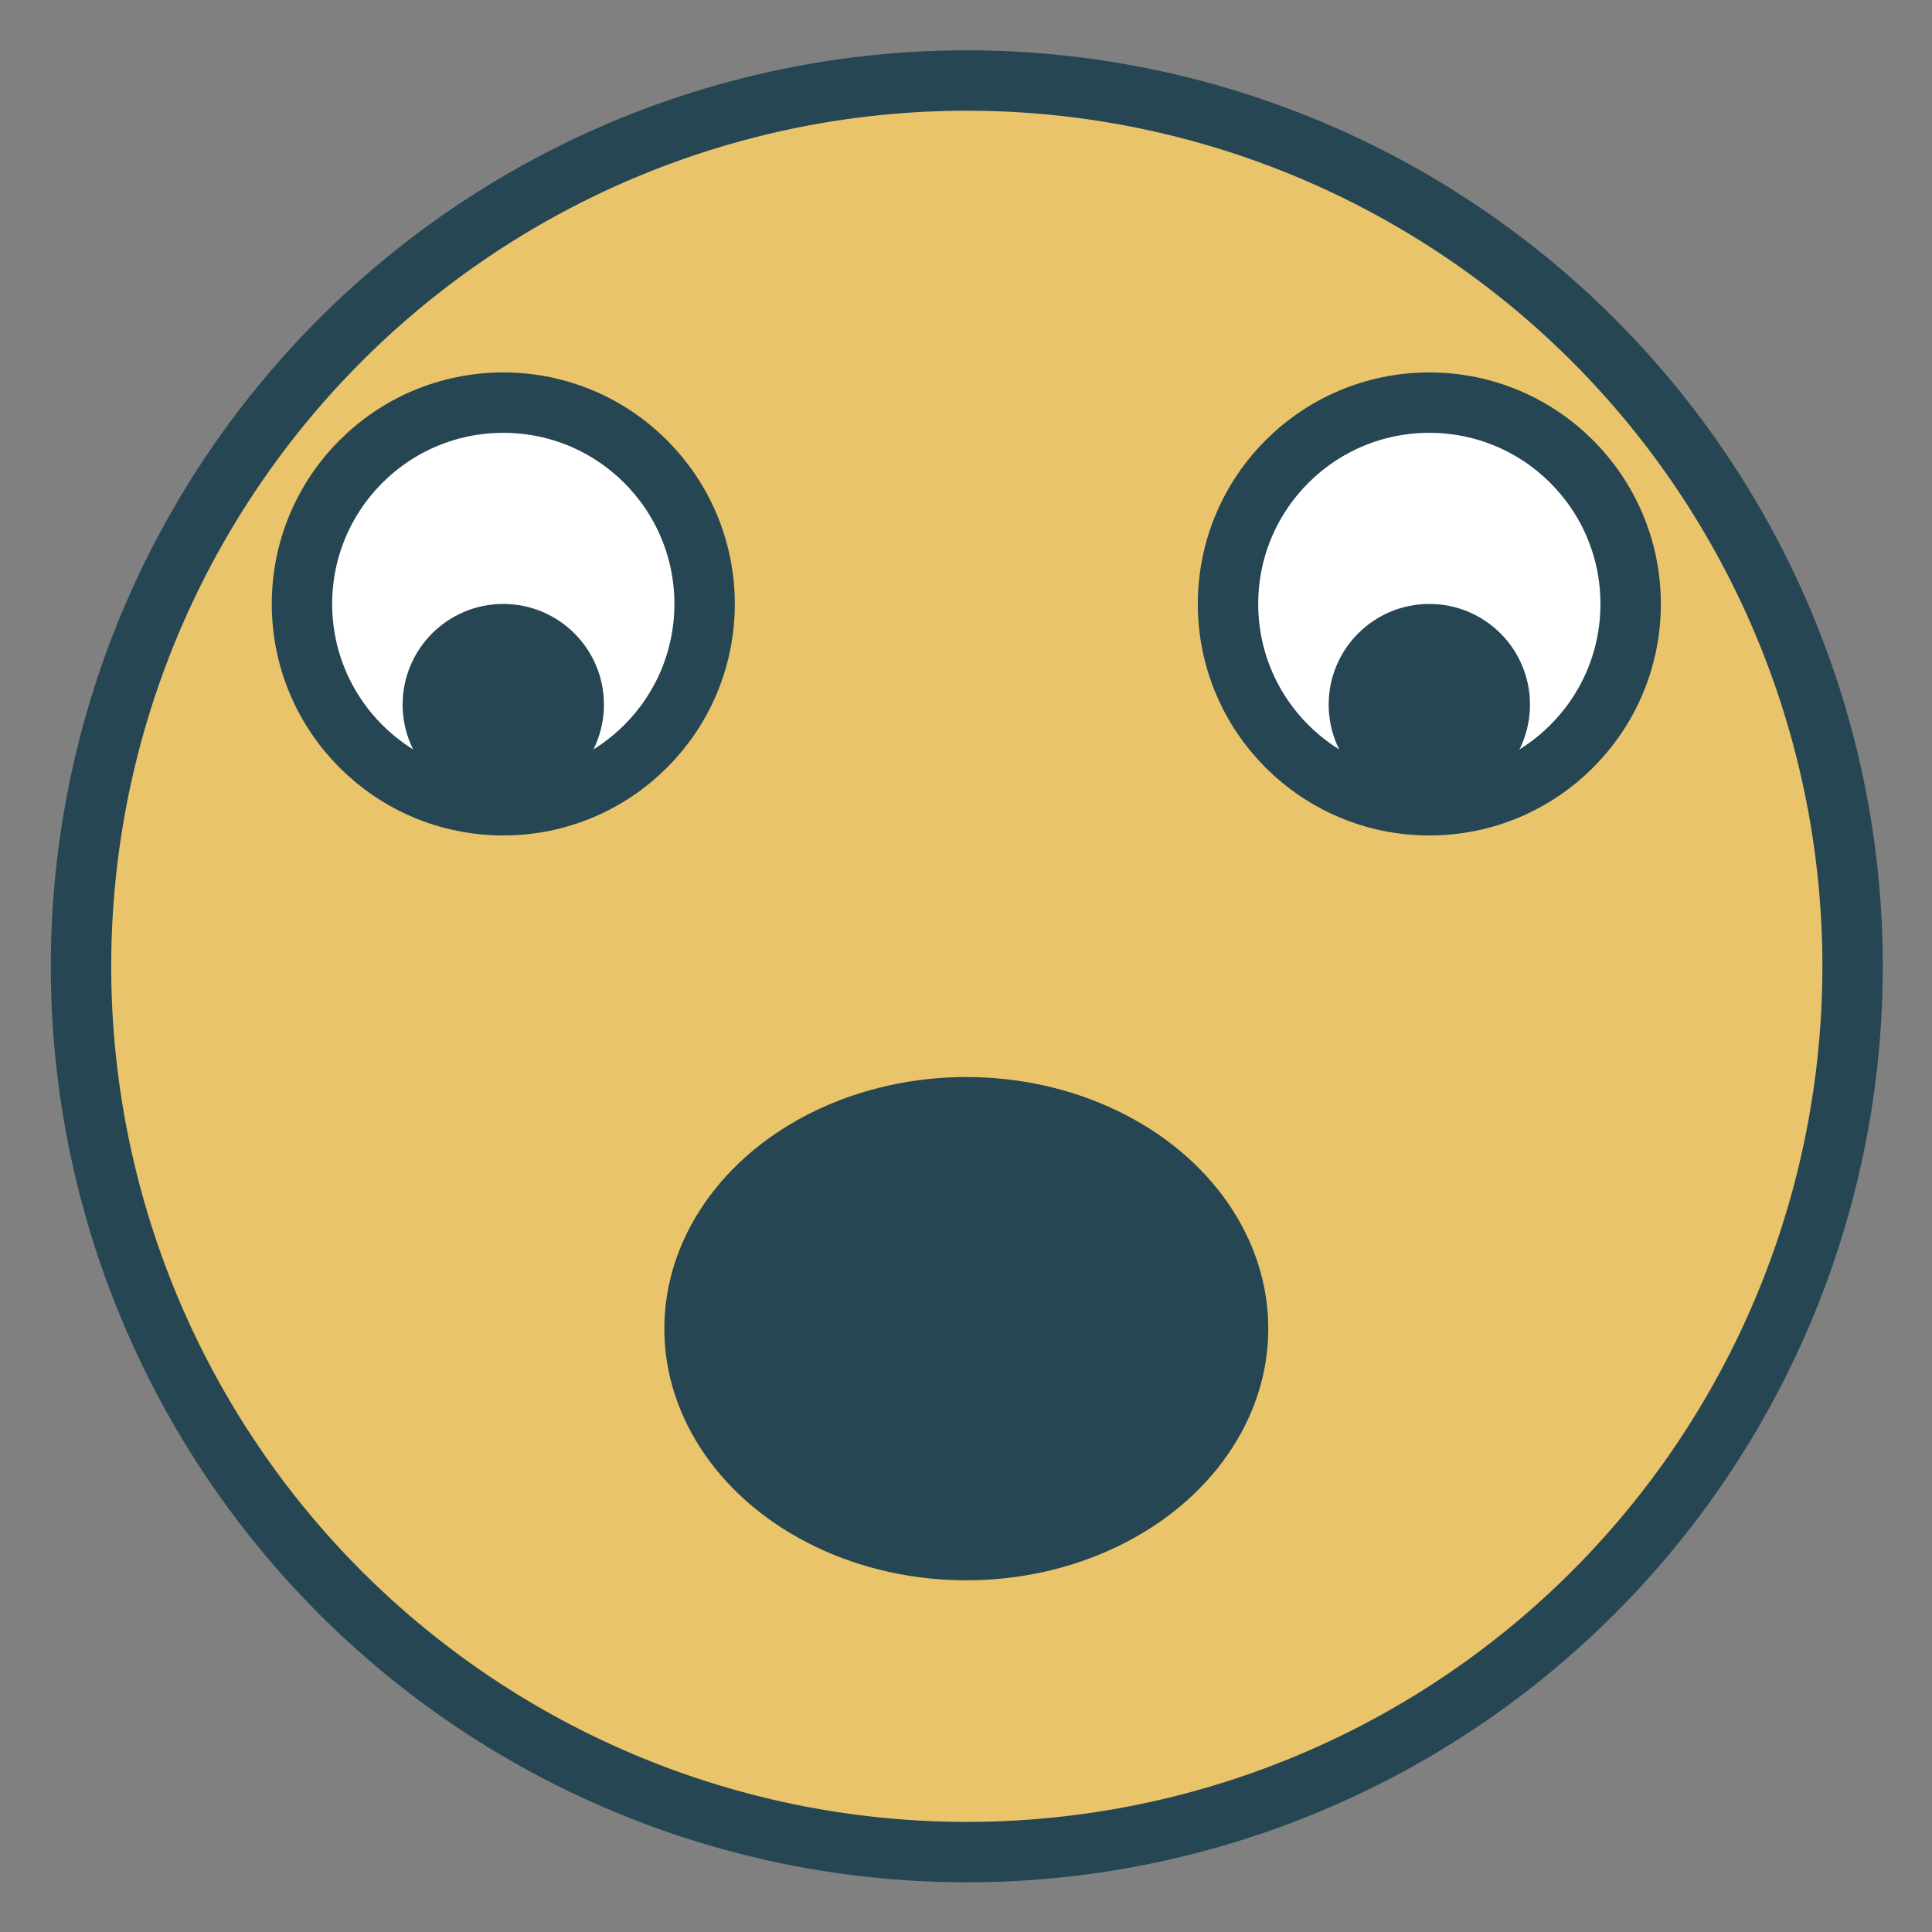 <!DOCTYPE svg PUBLIC "-//W3C//DTD SVG 1.1//EN" "http://www.w3.org/Graphics/SVG/1.1/DTD/svg11.dtd">
<!-- Uploaded to: SVG Repo, www.svgrepo.com, Transformed by: SVG Repo Mixer Tools -->
<svg width="800px" height="800px" viewBox="0 0 100 100" xmlns="http://www.w3.org/2000/svg" version="1.1" fill="#000000">
<rect x="0" y="0" width="100" height="100" fill="#808080" stroke="none"/>
<g id="SVGRepo_bgCarrier" stroke-width="0"/>
<g id="SVGRepo_tracerCarrier" stroke-linecap="round" stroke-linejoin="round"/>
<g id="SVGRepo_iconCarrier"> <g transform="scale(0.521)"> <path style="fill:#E9C46A;stroke:#264653;stroke-width:6;" d="m 96,8 a 88 88 1 1 0 0.1,0 z"/> <circle style="fill:#FFF;stroke:#264653;stroke-width:6;" cx="50" cy="60" r="20"/> <circle style="fill:#FFF;stroke:#264653;stroke-width:6;" cx="142" cy="60" r="20"/> <circle style="fill:#264653;stroke-width:6;" cx="50" cy="70" r="10"/> <circle style="fill:#264653;stroke-width:6;" cx="142" cy="70" r="10"/> <ellipse style="fill:#264653;" cx="96" cy="132" rx="30" ry="25"/> </g> </g>
</svg>